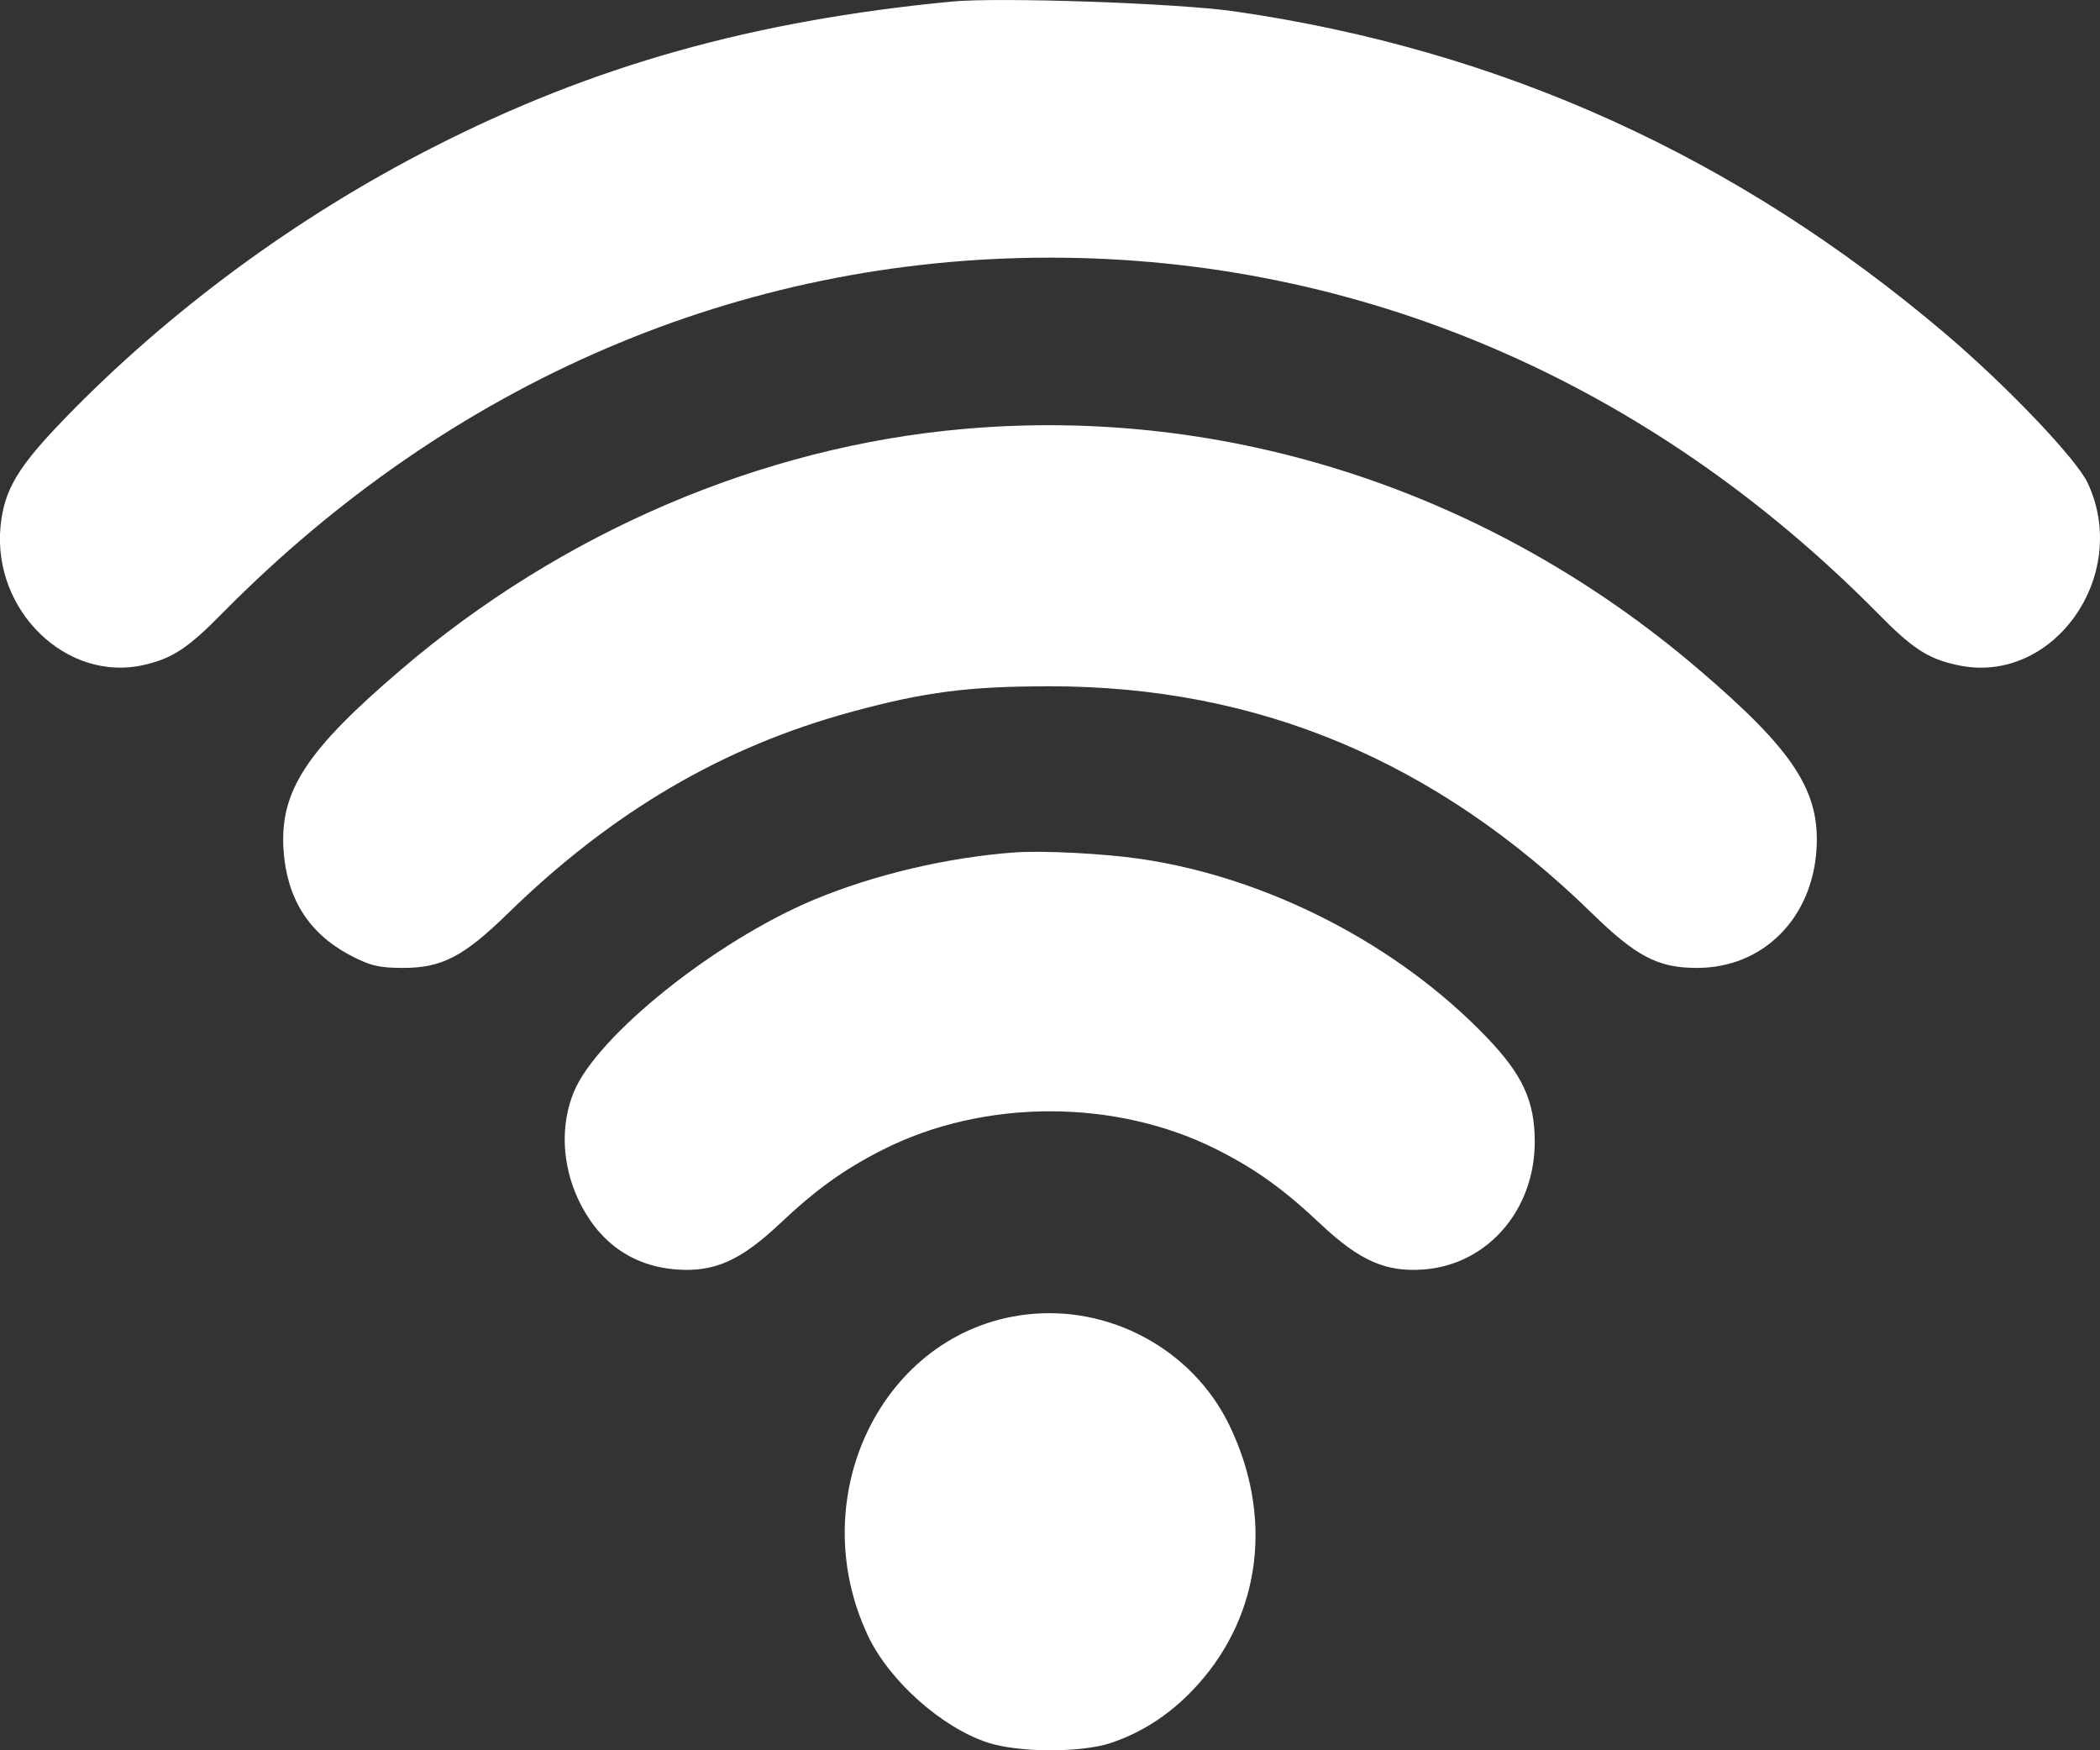 <svg width="12" height="10" viewBox="0 0 12 10" fill="none" xmlns="http://www.w3.org/2000/svg">
<rect x="0" y="0" width="12" height="10" fill="#333333" stroke="none"/>
<path fill-rule="evenodd" clip-rule="evenodd" d="M5.437 0.009C4.298 0.119 3.384 0.376 2.468 0.845C1.694 1.24 0.965 1.777 0.371 2.39C0.1 2.67 0.024 2.798 0.003 3.008C-0.043 3.488 0.38 3.898 0.818 3.8C0.984 3.763 1.074 3.704 1.274 3.5C2.578 2.181 4.23 1.472 6 1.472C7.77 1.472 9.422 2.181 10.726 3.5C10.928 3.706 11.017 3.764 11.186 3.8C11.729 3.919 12.178 3.291 11.93 2.76C11.865 2.622 11.473 2.21 11.118 1.908C9.927 0.896 8.584 0.286 7.055 0.065C6.728 0.018 5.711 -0.017 5.437 0.009ZM5.504 2.451C4.351 2.553 3.212 3.04 2.295 3.823C1.75 4.288 1.599 4.519 1.62 4.854C1.638 5.131 1.763 5.33 1.994 5.454C2.114 5.518 2.165 5.53 2.304 5.53C2.526 5.53 2.65 5.465 2.904 5.217C3.5 4.636 4.134 4.265 4.87 4.066C5.285 3.953 5.537 3.921 6 3.921C7.187 3.921 8.203 4.346 9.096 5.217C9.35 5.465 9.474 5.53 9.696 5.53C10.071 5.531 10.354 5.251 10.38 4.854C10.401 4.519 10.25 4.288 9.705 3.823C8.517 2.808 7.014 2.317 5.504 2.451ZM5.801 4.87C5.415 4.898 4.995 4.997 4.65 5.141C4.088 5.376 3.411 5.918 3.279 6.239C3.202 6.426 3.211 6.649 3.302 6.848C3.416 7.094 3.61 7.234 3.866 7.253C4.081 7.269 4.23 7.203 4.451 6.996C4.664 6.795 4.821 6.682 5.044 6.569C5.623 6.276 6.377 6.276 6.956 6.569C7.179 6.682 7.336 6.795 7.549 6.996C7.77 7.203 7.919 7.269 8.134 7.253C8.499 7.226 8.77 6.915 8.77 6.523C8.77 6.29 8.7 6.139 8.494 5.925C7.984 5.394 7.242 5.013 6.516 4.907C6.302 4.876 5.959 4.859 5.801 4.87ZM5.859 7.511C5.043 7.611 4.583 8.551 4.961 9.348C5.083 9.604 5.38 9.869 5.644 9.956C5.82 10.014 6.178 10.015 6.348 9.958C6.537 9.895 6.705 9.782 6.849 9.62C7.209 9.216 7.275 8.658 7.024 8.141C6.814 7.709 6.338 7.452 5.859 7.511Z" fill="white"/>
</svg>
